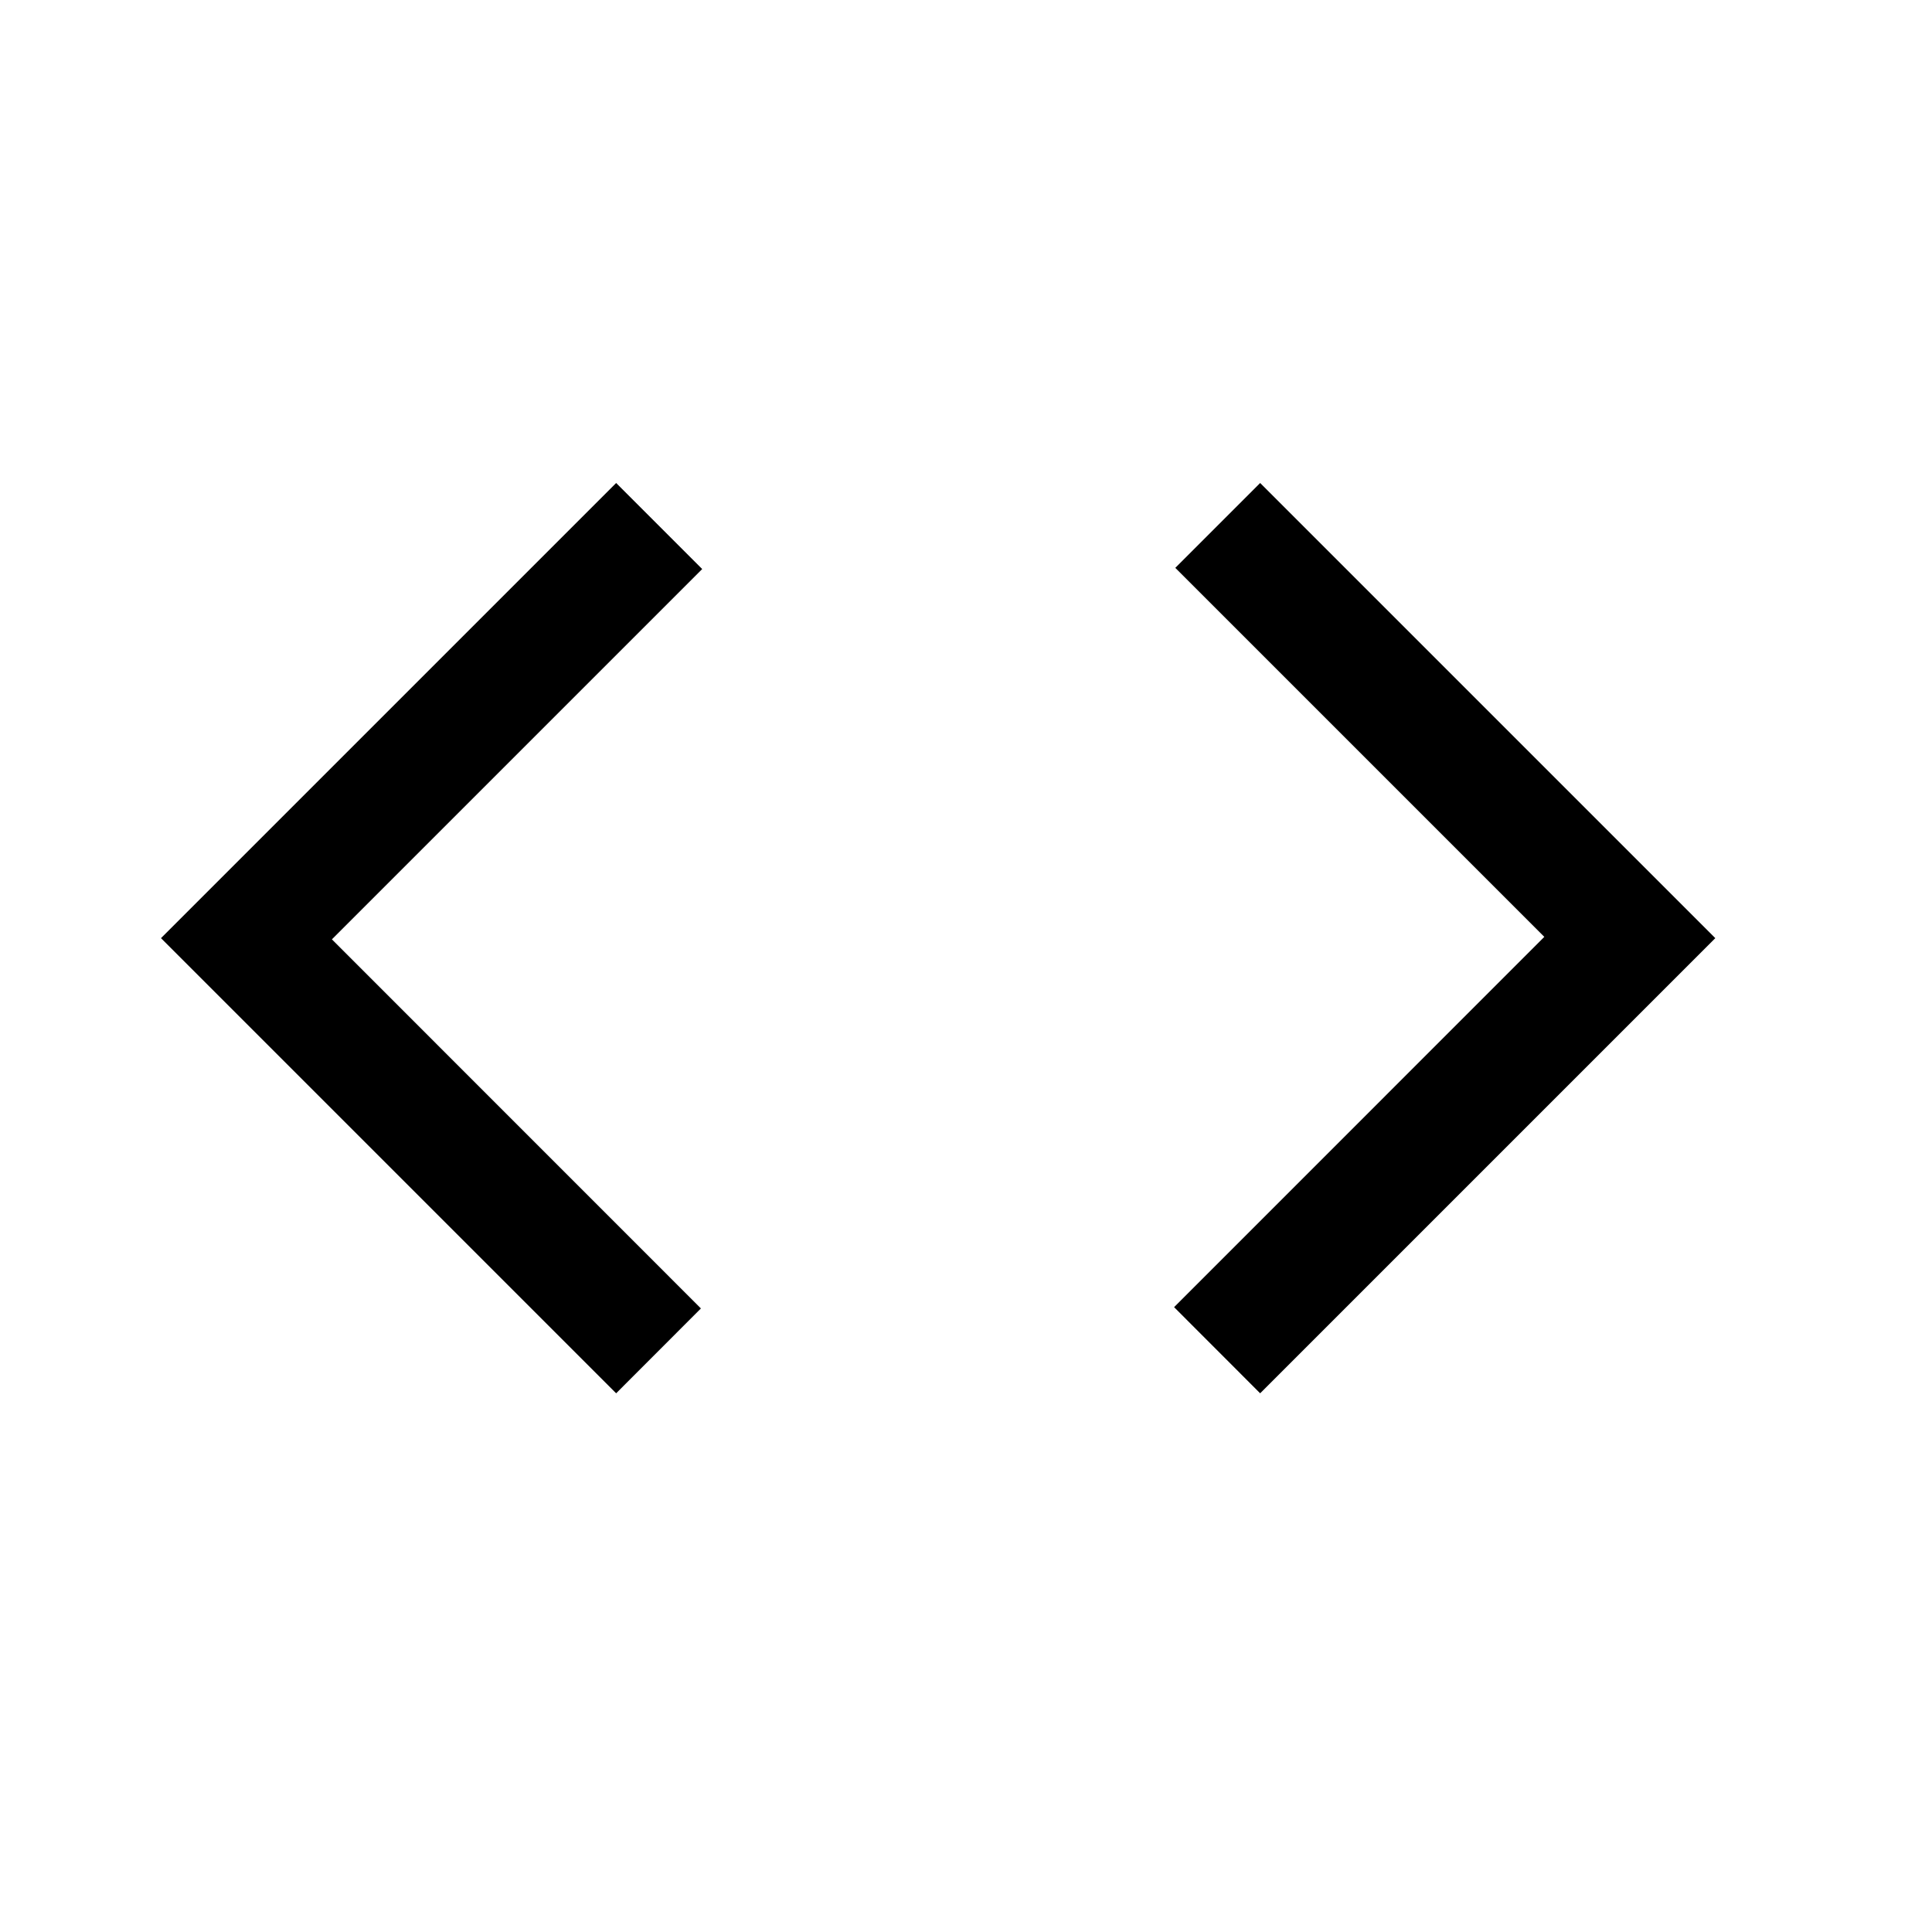<svg viewBox="0 0 24 24" fill="none" xmlns="http://www.w3.org/2000/svg">
<path d="M7.654 17.308L2 11.654L7.654 6L8.723 7.069L4.123 11.669L8.707 16.254L7.654 17.308ZM15.654 17.308L14.585 16.238L19.184 11.638L14.6 7.054L15.654 6L21.308 11.654L15.654 17.308Z" fill="currentColor"/>
</svg>